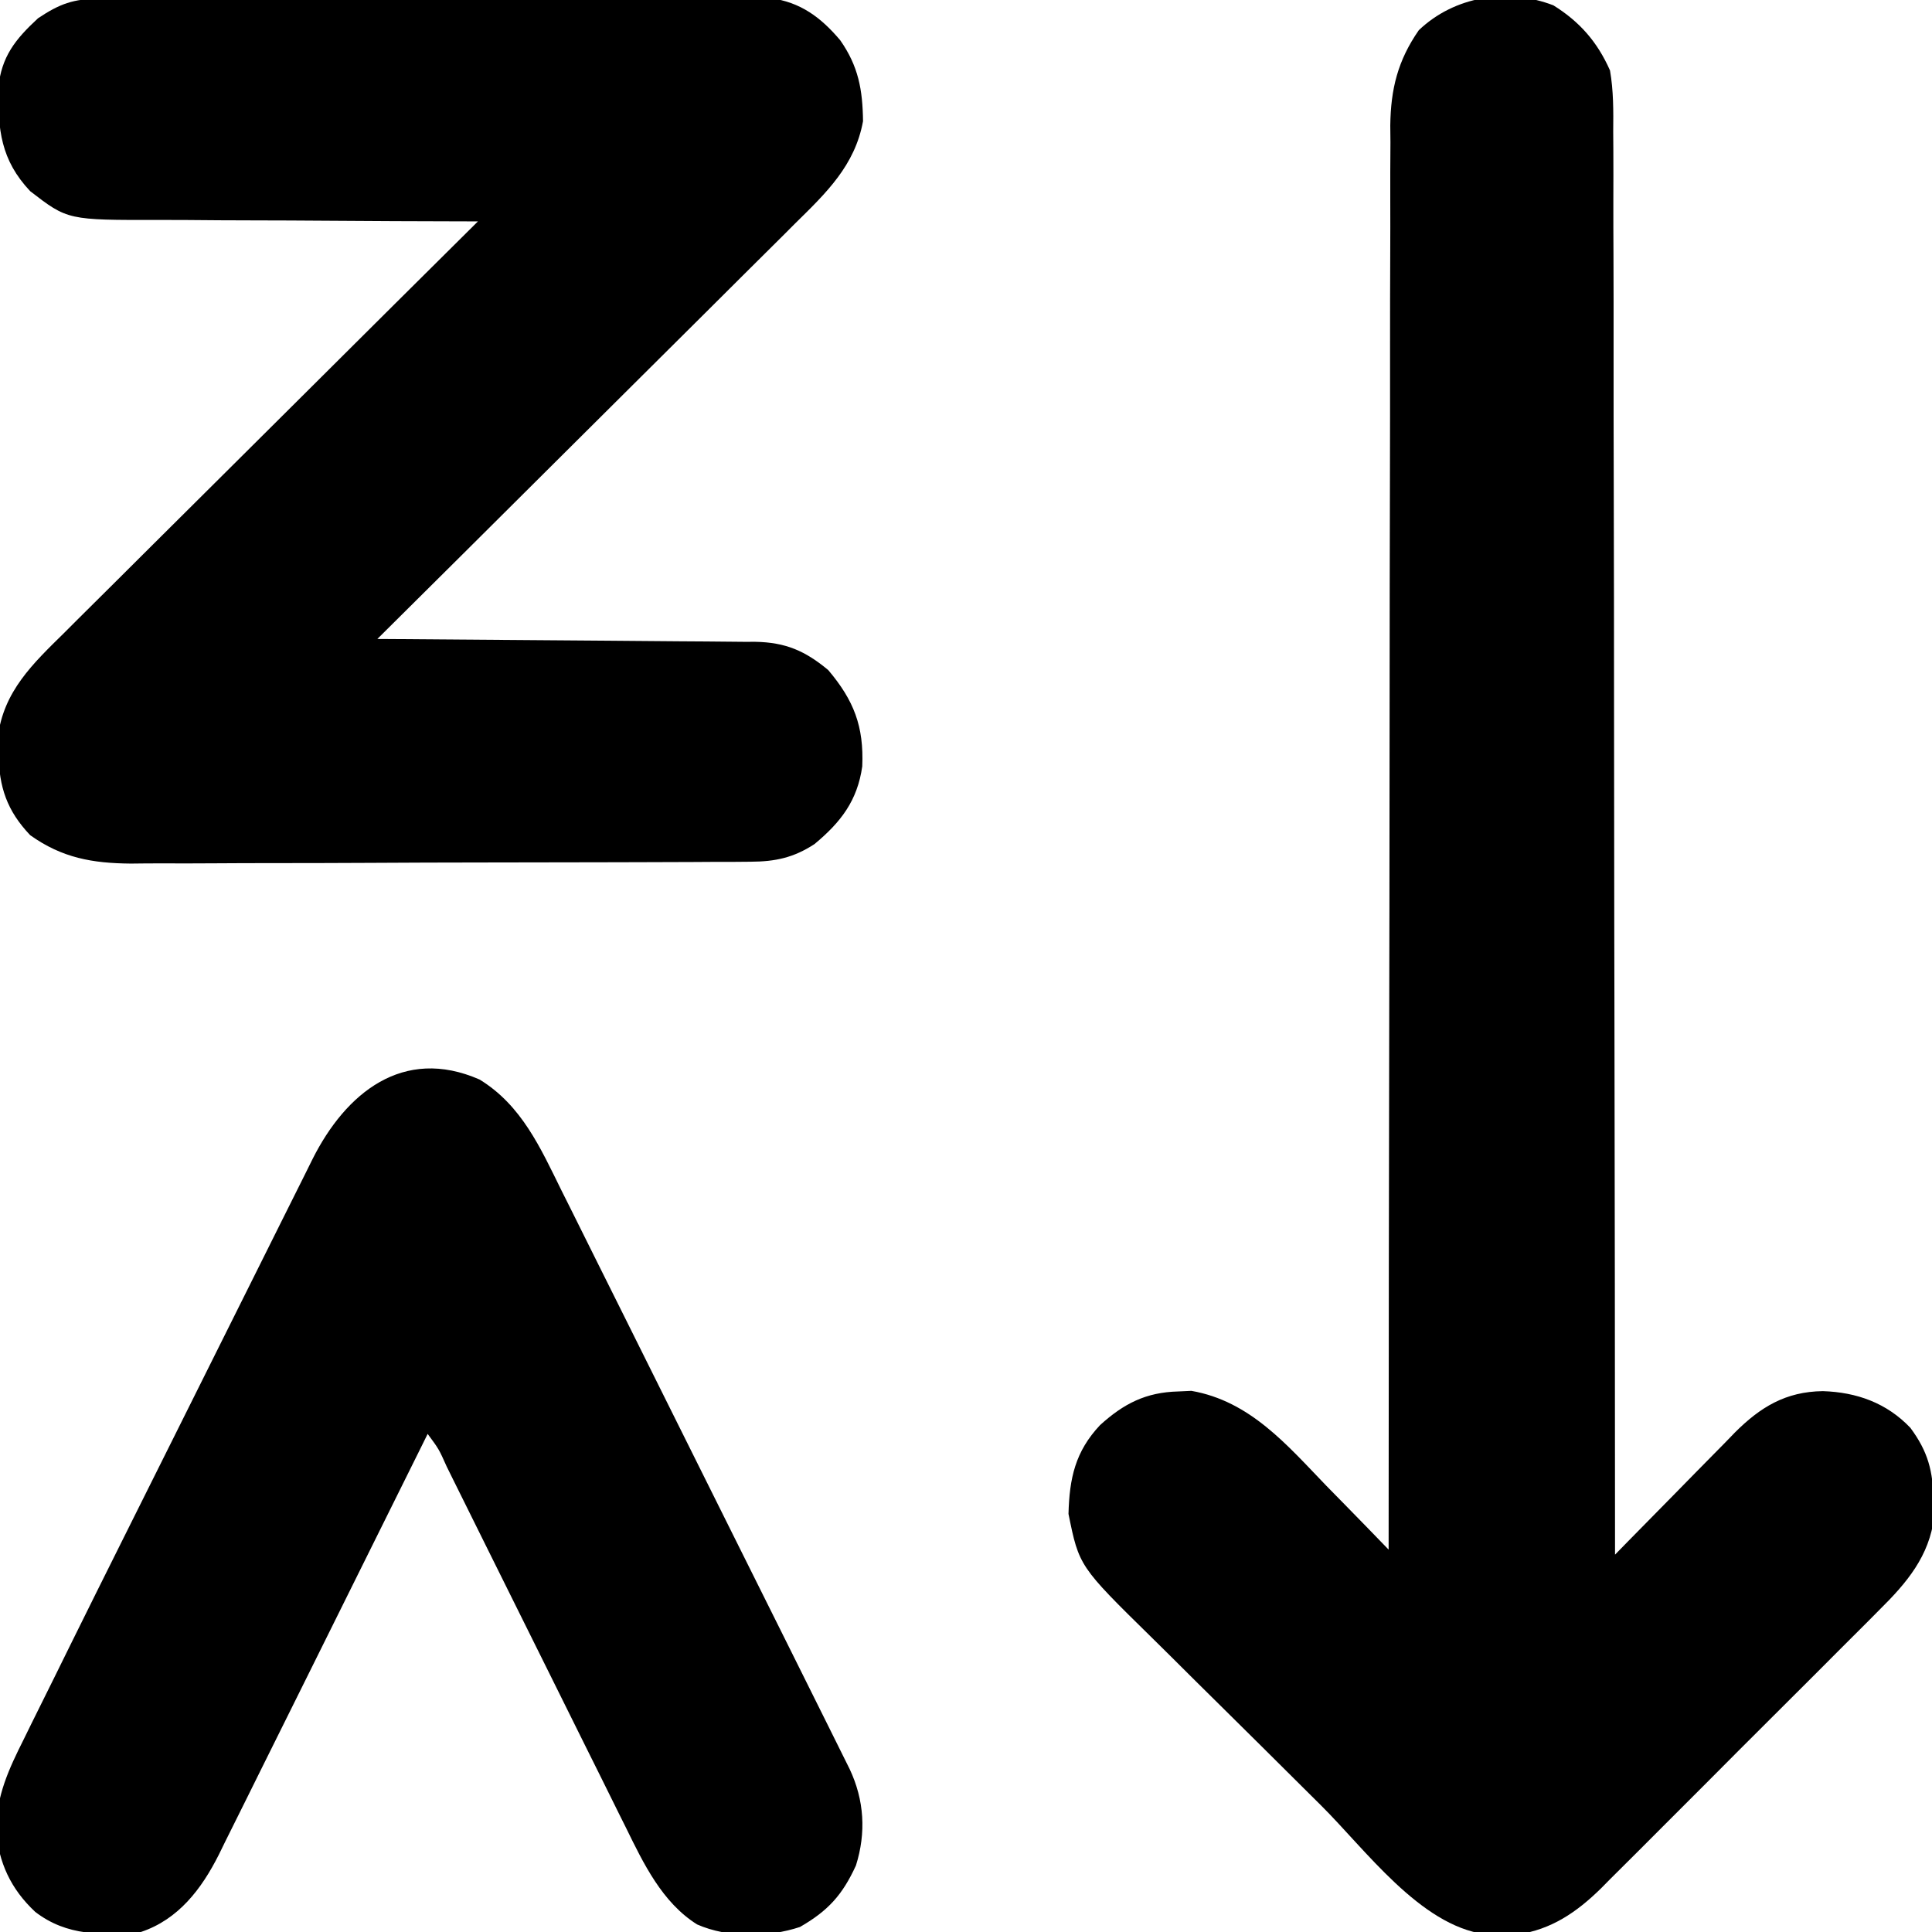<?xml version="1.0" encoding="UTF-8"?>
<svg version="1.1" xmlns="http://www.w3.org/2000/svg" width="384" height="384">
<path d="M0 0 C5.242 3.262 8.748 7.283 11.254 12.941 C11.961 17.002 11.932 20.989 11.893 25.103 C11.901 26.314 11.91 27.526 11.918 28.774 C11.937 32.12 11.932 35.464 11.919 38.81 C11.909 42.424 11.929 46.038 11.945 49.652 C11.969 55.908 11.975 62.164 11.968 68.42 C11.958 77.465 11.976 86.51 12 95.555 C12.039 110.231 12.056 124.907 12.058 139.583 C12.061 153.836 12.074 168.09 12.101 182.343 C12.103 183.222 12.105 184.101 12.106 185.007 C12.115 189.417 12.124 193.827 12.132 198.237 C12.205 234.805 12.241 271.373 12.254 307.941 C13.517 306.647 13.517 306.647 14.805 305.327 C17.946 302.113 21.101 298.913 24.26 295.716 C25.622 294.334 26.981 292.948 28.336 291.558 C30.29 289.555 32.257 287.566 34.227 285.578 C34.825 284.959 35.423 284.34 36.039 283.703 C41.11 278.63 46.151 275.531 53.566 275.441 C60.285 275.654 66.252 277.788 70.953 282.727 C74.484 287.492 75.437 291.317 75.566 297.129 C75.622 298.759 75.622 298.759 75.68 300.422 C74.733 308.251 70.228 313.558 64.776 318.937 C64.135 319.585 63.494 320.233 62.833 320.901 C60.728 323.023 58.609 325.131 56.488 327.238 C55.01 328.719 53.533 330.2 52.056 331.682 C48.966 334.778 45.869 337.867 42.766 340.951 C38.8 344.894 34.853 348.854 30.911 352.82 C27.866 355.88 24.811 358.93 21.753 361.977 C20.294 363.433 18.839 364.893 17.386 366.355 C15.35 368.401 13.301 370.434 11.249 372.464 C10.362 373.363 10.362 373.363 9.457 374.281 C4.637 379.005 -0.384 382.453 -7.16 383.438 C-8.22 383.418 -9.279 383.399 -10.371 383.379 C-11.436 383.378 -12.501 383.376 -13.598 383.375 C-26.535 381.593 -37.322 366.567 -46.234 357.727 C-46.859 357.107 -47.483 356.488 -48.127 355.85 C-51.423 352.581 -54.716 349.307 -58.006 346.031 C-60.71 343.341 -63.421 340.658 -66.138 337.982 C-69.448 334.721 -72.746 331.448 -76.035 328.166 C-77.279 326.928 -78.528 325.694 -79.782 324.465 C-94.265 310.245 -94.265 310.245 -96.375 299.84 C-96.189 292.759 -95.043 287.45 -90.098 282.188 C-85.395 277.926 -81.01 275.666 -74.559 275.504 C-73.699 275.464 -72.839 275.424 -71.953 275.383 C-60.278 277.416 -52.957 286.13 -45.121 294.254 C-43.915 295.485 -42.708 296.715 -41.5 297.943 C-38.568 300.93 -35.653 303.931 -32.746 306.941 C-32.746 306.327 -32.746 305.713 -32.745 305.081 C-32.732 268.672 -32.692 232.263 -32.619 195.855 C-32.61 191.482 -32.602 187.108 -32.594 182.735 C-32.592 181.864 -32.59 180.994 -32.588 180.097 C-32.562 166.006 -32.553 151.916 -32.55 137.826 C-32.547 123.364 -32.525 108.902 -32.486 94.44 C-32.462 85.519 -32.453 76.598 -32.463 67.677 C-32.468 61.556 -32.455 55.435 -32.427 49.315 C-32.412 45.785 -32.405 42.257 -32.419 38.727 C-32.435 34.894 -32.412 31.062 -32.385 27.229 C-32.396 26.122 -32.407 25.015 -32.418 23.875 C-32.324 16.623 -30.925 10.965 -26.746 4.941 C-19.676 -1.798 -9.14 -3.524 0 0 Z " fill="#000000" transform="translate(308.746,1.059)"/>
<path d="M0 0 C1.192 -0.007 2.383 -0.014 3.611 -0.021 C4.915 -0.019 6.219 -0.017 7.563 -0.014 C8.952 -0.018 10.342 -0.023 11.732 -0.029 C15.505 -0.043 19.278 -0.043 23.05 -0.041 C26.201 -0.04 29.352 -0.045 32.503 -0.049 C39.939 -0.061 47.374 -0.061 54.81 -0.055 C62.476 -0.049 70.142 -0.061 77.808 -0.083 C84.393 -0.1 90.979 -0.106 97.564 -0.103 C101.496 -0.101 105.427 -0.104 109.359 -0.118 C113.057 -0.13 116.755 -0.128 120.454 -0.115 C122.454 -0.112 124.455 -0.123 126.455 -0.135 C128.251 -0.124 128.251 -0.124 130.083 -0.114 C131.119 -0.114 132.156 -0.114 133.224 -0.114 C139.242 0.652 143.33 3.715 147.168 8.261 C150.792 13.442 151.624 18.097 151.7 24.354 C150.093 33.145 144.4 38.587 138.269 44.614 C137.371 45.513 136.473 46.411 135.548 47.337 C133.103 49.783 130.645 52.217 128.185 54.649 C125.61 57.199 123.047 59.761 120.482 62.321 C115.631 67.159 110.77 71.987 105.905 76.812 C100.364 82.308 94.834 87.816 89.305 93.325 C77.939 104.65 66.559 115.96 55.168 127.261 C56.671 127.269 56.671 127.269 58.203 127.278 C67.649 127.336 77.095 127.409 86.541 127.496 C91.397 127.541 96.253 127.58 101.109 127.607 C105.797 127.633 110.485 127.674 115.172 127.724 C116.959 127.741 118.746 127.752 120.533 127.758 C123.04 127.768 125.545 127.796 128.052 127.828 C128.788 127.827 129.523 127.825 130.282 127.824 C136.314 127.934 140.203 129.622 144.793 133.448 C149.876 139.467 151.889 144.627 151.547 152.585 C150.578 159.431 147.267 163.699 142.047 168.034 C137.906 170.738 134.264 171.512 129.358 171.535 C128.196 171.545 127.034 171.555 125.836 171.565 C124.57 171.566 123.304 171.566 122 171.567 C120.646 171.575 119.292 171.583 117.938 171.592 C114.266 171.614 110.595 171.623 106.923 171.628 C104.625 171.632 102.328 171.638 100.03 171.645 C92.005 171.67 83.979 171.683 75.953 171.686 C68.49 171.69 61.027 171.72 53.563 171.762 C47.143 171.796 40.722 171.812 34.302 171.812 C30.473 171.813 26.644 171.822 22.815 171.85 C19.209 171.877 15.604 171.879 11.998 171.863 C10.058 171.86 8.118 171.882 6.178 171.905 C-1.479 171.841 -7.496 170.778 -13.832 166.261 C-18.481 161.365 -19.996 156.718 -20.144 150.073 C-20.2 148.443 -20.2 148.443 -20.257 146.78 C-19.155 137.668 -13.281 132.148 -7.024 125.999 C-5.692 124.666 -5.692 124.666 -4.333 123.306 C-1.912 120.888 0.517 118.479 2.95 116.074 C5.497 113.552 8.032 111.019 10.569 108.487 C15.367 103.701 20.175 98.926 24.986 94.155 C30.467 88.719 35.936 83.271 41.405 77.823 C52.647 66.623 63.903 55.437 75.168 44.261 C74.201 44.259 73.233 44.258 72.237 44.256 C63.086 44.24 53.936 44.197 44.786 44.129 C40.082 44.094 35.379 44.069 30.675 44.065 C26.13 44.061 21.585 44.032 17.04 43.987 C15.312 43.974 13.584 43.97 11.856 43.975 C-6.376 44.012 -6.376 44.012 -13.832 38.261 C-19.703 32.016 -20.239 26.051 -20.179 17.788 C-19.559 11.493 -16.784 8.07 -12.269 3.886 C-7.968 1.018 -5.237 0.01 0 0 Z " fill="#000000" transform="translate(19.832,-0.261)"/>
<path d="M0 0 C8.359 5.102 12.124 13.606 16.32 22.118 C16.958 23.396 17.598 24.672 18.239 25.949 C19.964 29.395 21.677 32.846 23.388 36.299 C25.184 39.918 26.991 43.531 28.796 47.145 C31.823 53.208 34.842 59.274 37.856 65.343 C42.109 73.904 46.375 82.459 50.643 91.013 C53.601 96.941 56.556 102.871 59.51 108.801 C60.226 110.239 60.942 111.676 61.658 113.113 C63.697 117.205 65.734 121.299 67.768 125.394 C68.385 126.635 69.002 127.875 69.62 129.115 C70.462 130.805 71.301 132.497 72.14 134.189 C72.611 135.135 73.081 136.082 73.566 137.058 C76.465 143.209 76.864 149.696 74.816 156.207 C72.134 162.073 69.266 165.235 63.688 168.438 C57.404 170.532 49.378 170.633 43.25 167.938 C36.302 163.585 32.578 155.804 29.075 148.651 C28.656 147.812 28.238 146.974 27.806 146.11 C26.44 143.37 25.085 140.625 23.73 137.879 C22.778 135.964 21.825 134.05 20.871 132.136 C18.374 127.121 15.886 122.101 13.401 117.08 C9.407 109.018 5.399 100.964 1.393 92.909 C-0.006 90.093 -1.402 87.275 -2.797 84.458 C-3.647 82.745 -4.497 81.032 -5.347 79.319 C-5.931 78.137 -5.931 78.137 -6.526 76.931 C-8.079 73.455 -8.079 73.455 -10.312 70.438 C-10.865 71.554 -11.418 72.67 -11.987 73.821 C-17.199 84.346 -22.422 94.867 -27.655 105.382 C-30.345 110.788 -33.031 116.196 -35.709 121.608 C-38.294 126.832 -40.889 132.051 -43.49 137.267 C-44.48 139.256 -45.467 141.248 -46.45 143.241 C-47.829 146.035 -49.22 148.822 -50.614 151.608 C-51.017 152.432 -51.42 153.255 -51.835 154.104 C-55.261 160.895 -59.858 166.953 -67.312 169.438 C-74.993 170.078 -81.996 170.302 -88.312 165.438 C-93.163 160.898 -95.592 155.654 -96.125 149.062 C-95.928 142.183 -93.632 137.192 -90.572 131.094 C-90.082 130.094 -89.591 129.094 -89.086 128.063 C-87.506 124.849 -85.91 121.643 -84.312 118.438 C-83.282 116.351 -82.253 114.263 -81.225 112.176 C-77.951 105.543 -74.651 98.923 -71.348 92.305 C-70.75 91.106 -70.152 89.908 -69.555 88.71 C-66.756 83.1 -63.957 77.491 -61.155 71.883 C-57.946 65.462 -54.743 59.038 -51.545 52.612 C-49.047 47.595 -46.544 42.58 -44.038 37.566 C-42.551 34.59 -41.066 31.614 -39.585 28.635 C-37.943 25.333 -36.293 22.035 -34.641 18.738 C-34.158 17.763 -33.676 16.789 -33.178 15.785 C-26.608 2.725 -15.223 -6.669 0 0 Z " fill="#000000" transform="translate(95.312,214.562)"/>
</svg>
